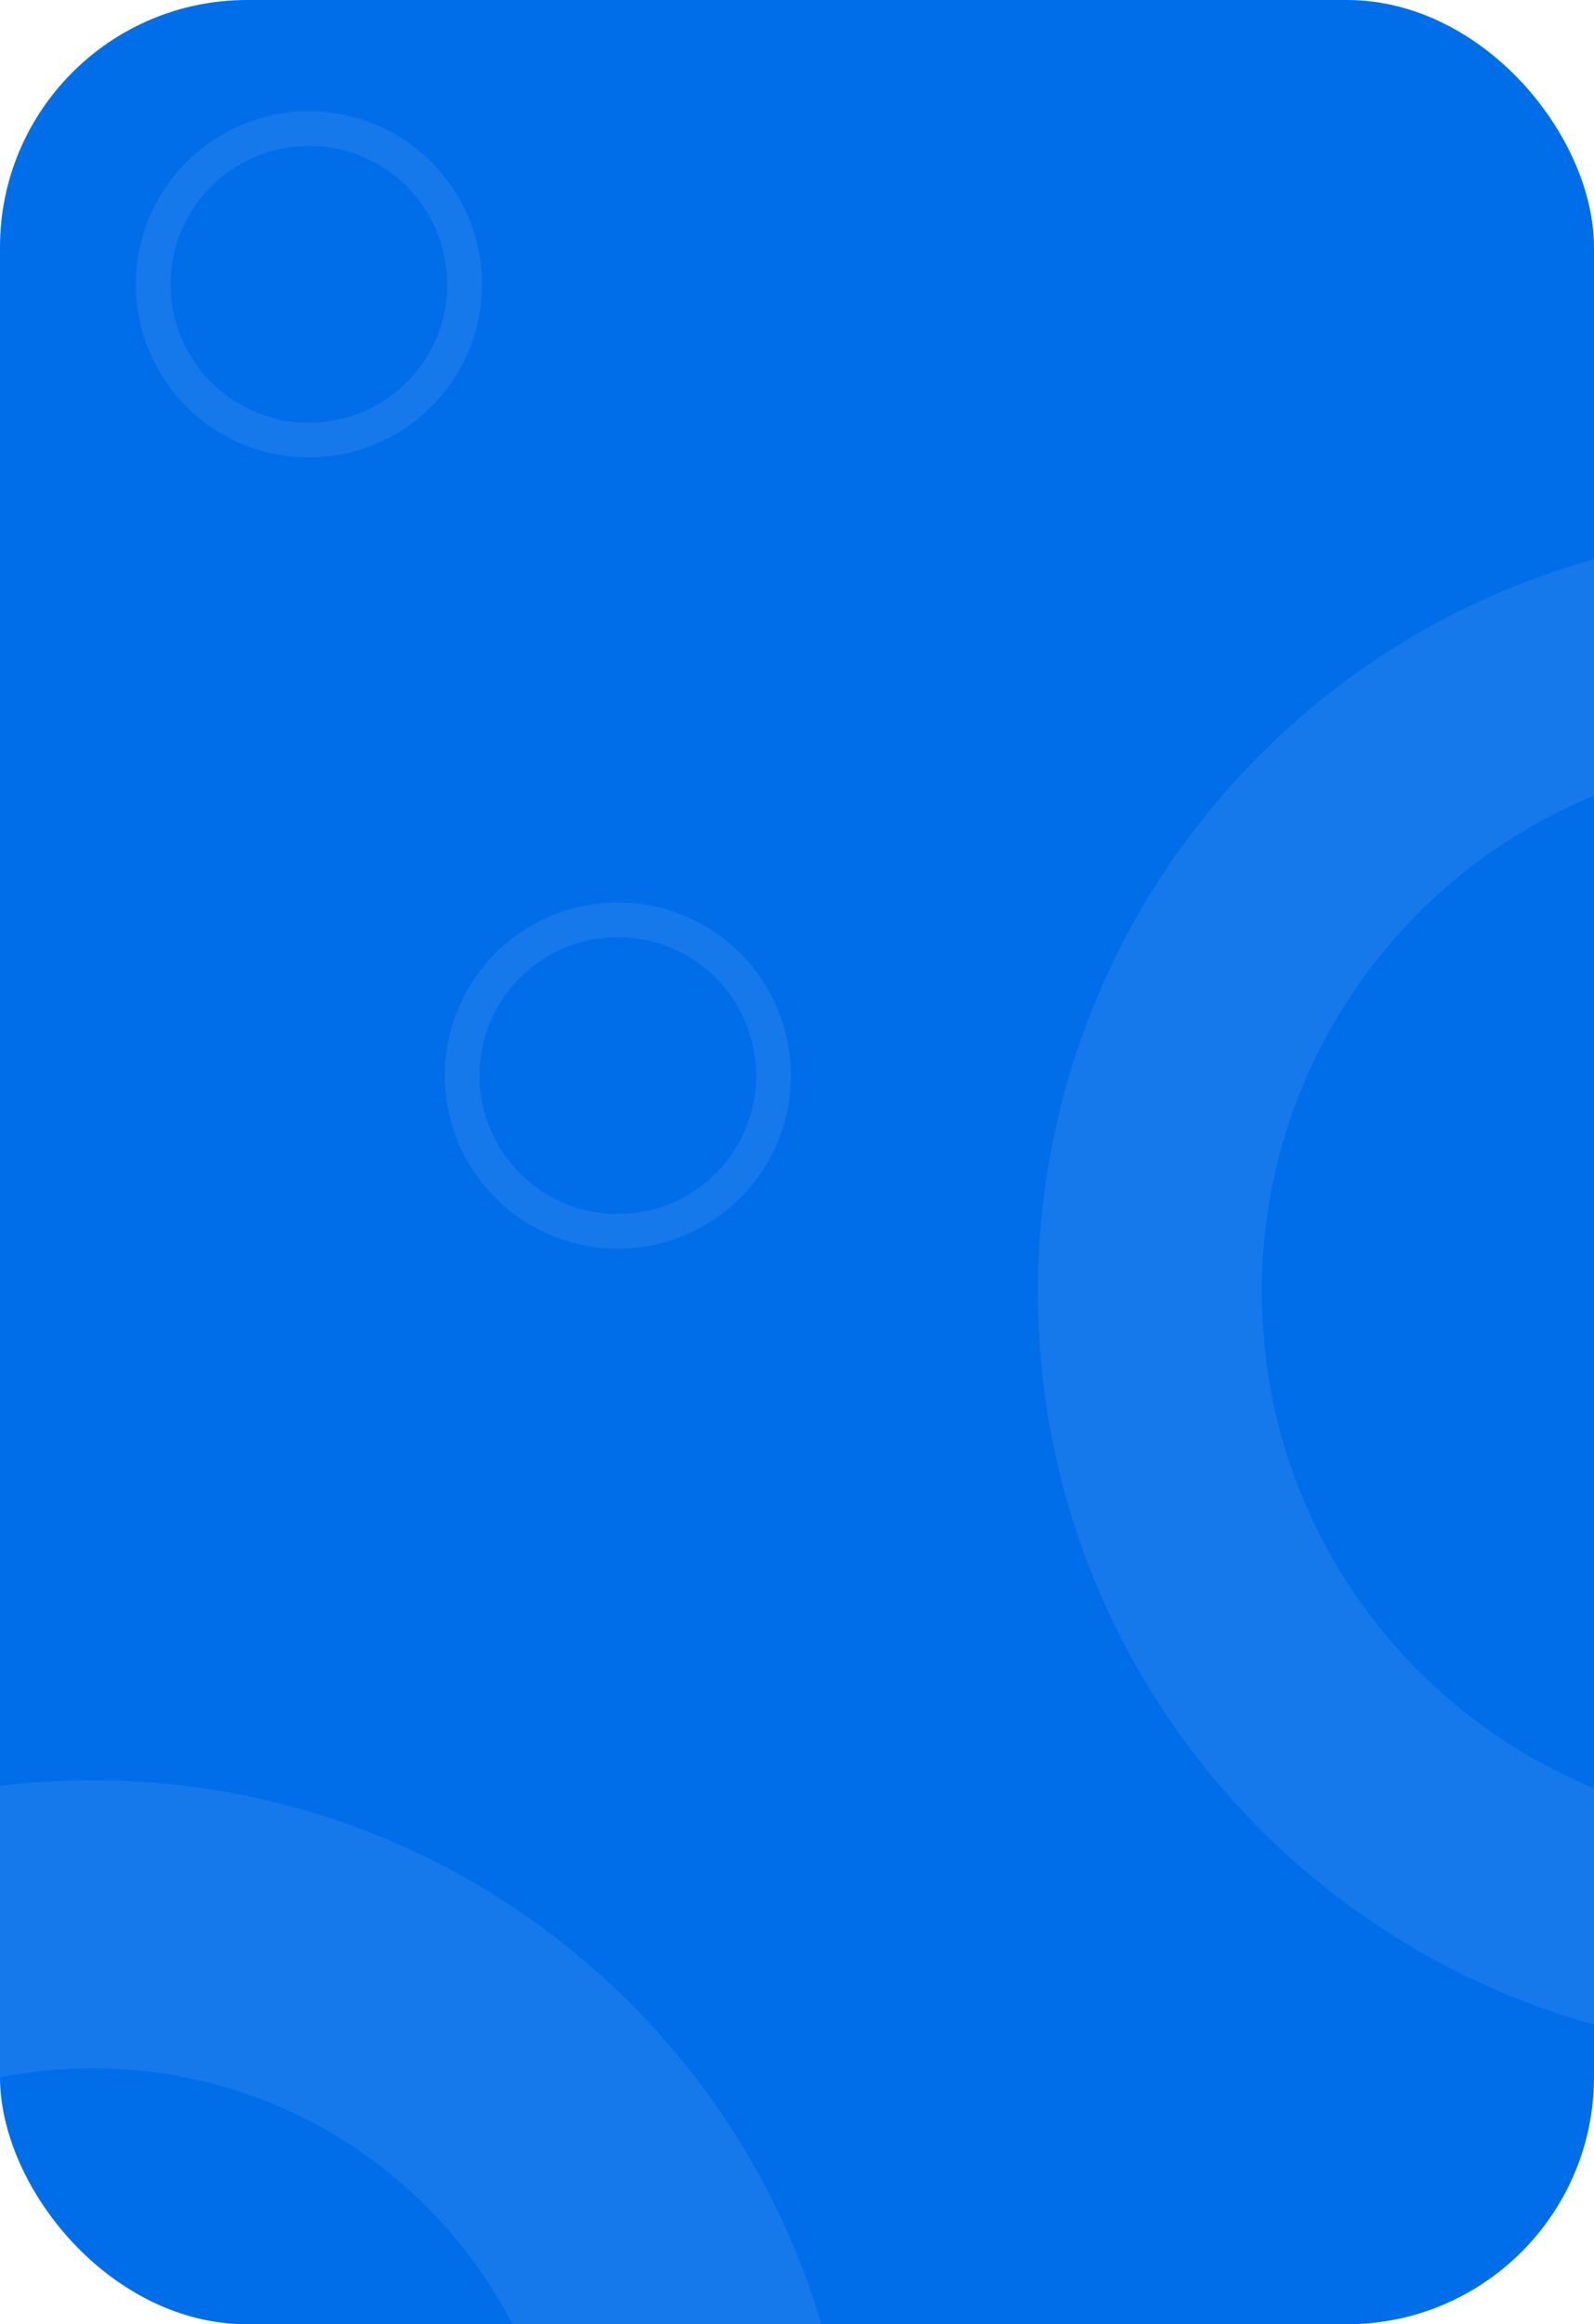 <svg xmlns="http://www.w3.org/2000/svg" viewBox="0 0 129 188" preserveAspectRatio="xMidYMid meet">
  <g transform="translate(-16,-4)">
    <rect x="16" y="4" width="129" height="188" rx="20" fill="#006EE9"/>
    <path d="M55 27C55 34.732 48.732 41 41 41C33.268 41 27 34.732 27 27C27 19.268 33.268 13 41 13C48.732 13 55 19.268 55 27ZM29.803 27C29.803 33.184 34.816 38.197 41 38.197C47.184 38.197 52.197 33.184 52.197 27C52.197 20.816 47.184 15.803 41 15.803C34.816 15.803 29.803 20.816 29.803 27Z" fill="#68A0F4" fill-opacity="0.22"/>
    <path d="M80 91C80 98.732 73.732 105 66 105C58.268 105 52 98.732 52 91C52 83.268 58.268 77 66 77C73.732 77 80 83.268 80 91ZM54.803 91C54.803 97.184 59.816 102.197 66 102.197C72.184 102.197 77.197 97.184 77.197 91C77.197 84.816 72.184 79.803 66 79.803C59.816 79.803 54.803 84.816 54.803 91Z" fill="#68A0F4" fill-opacity="0.22"/>
    <path d="M85 209.5C85 243.466 57.465 271 23.5 271C-10.466 271 -38 243.466 -38 209.5C-38 175.534 -10.466 148 23.5 148C57.465 148 85 175.534 85 209.5ZM-14.706 209.5C-14.706 230.601 2.399 247.706 23.5 247.706C44.601 247.706 61.706 230.601 61.706 209.5C61.706 188.399 44.601 171.294 23.5 171.294C2.399 171.294 -14.706 188.399 -14.706 209.5Z" fill="#68A0F4" fill-opacity="0.22"/>
    <path d="M223 108.5C223 142.466 195.466 170 161.5 170C127.534 170 100 142.466 100 108.5C100 74.534 127.534 47 161.5 47C195.466 47 223 74.534 223 108.5ZM118.112 108.5C118.112 132.463 137.537 151.888 161.5 151.888C185.463 151.888 204.888 132.463 204.888 108.5C204.888 84.537 185.463 65.112 161.5 65.112C137.537 65.112 118.112 84.537 118.112 108.5Z" fill="#68A0F4" fill-opacity="0.22"/>
  </g>
</svg>
